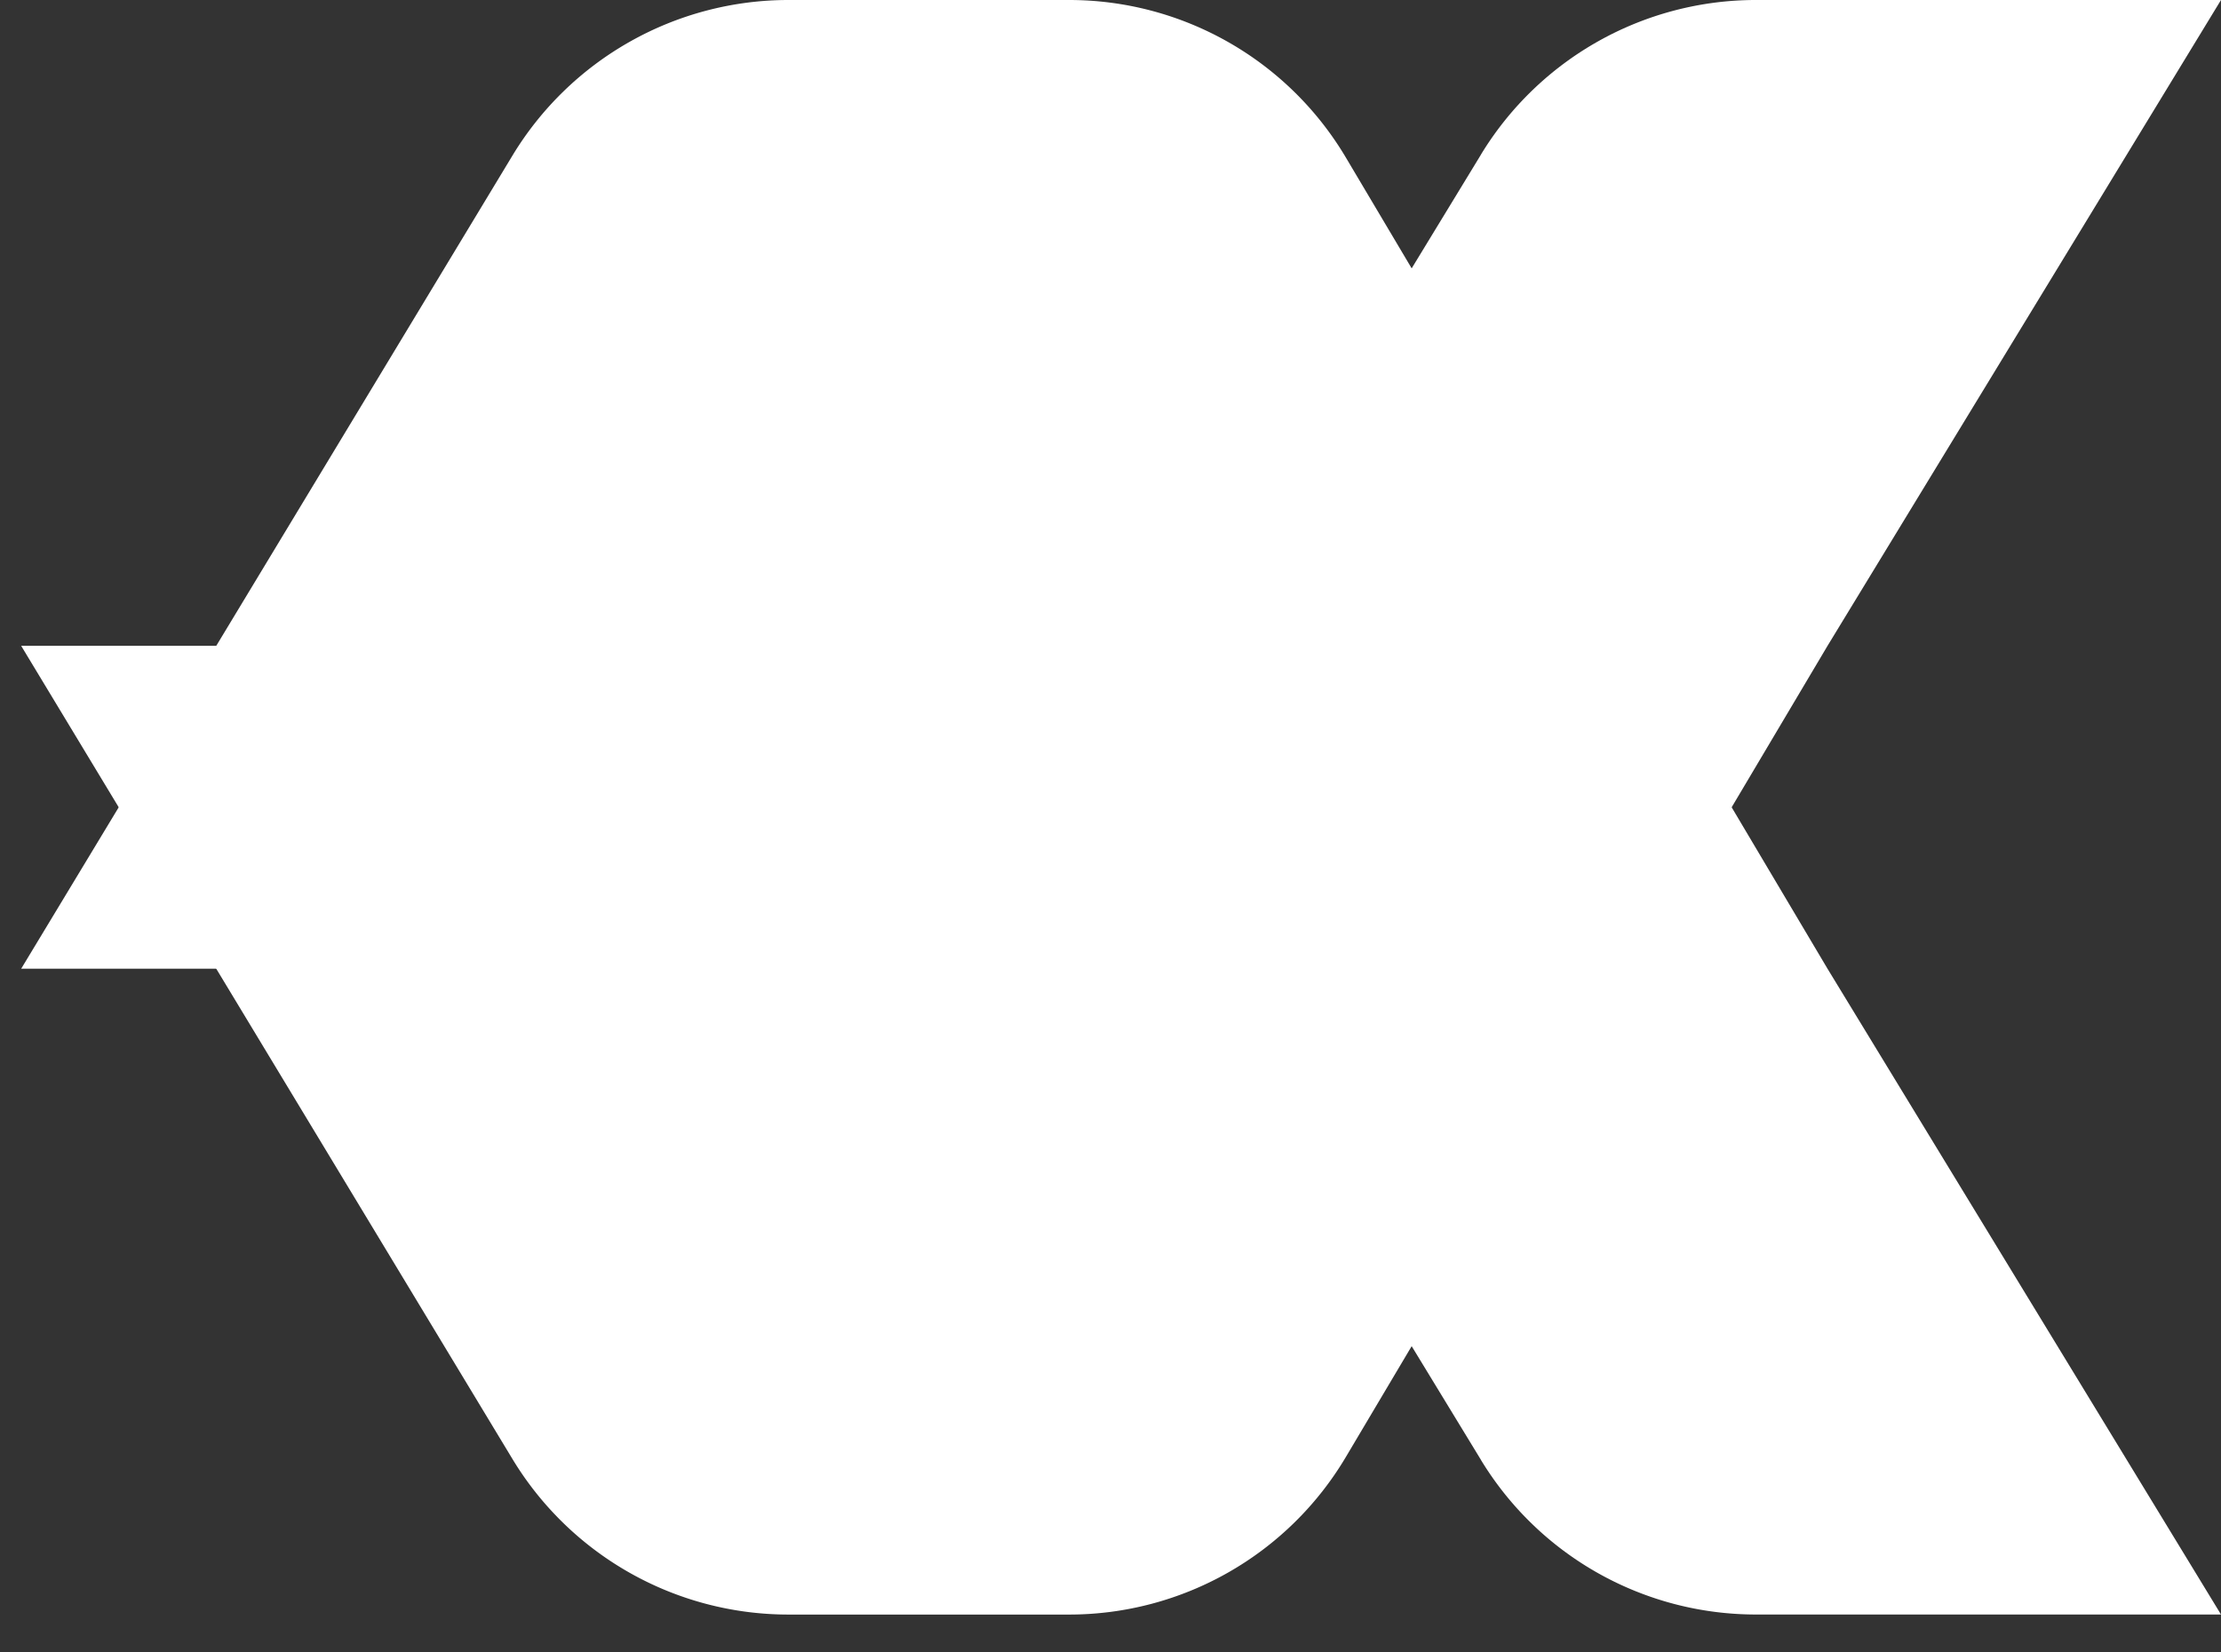 <svg width="43" height="32" viewBox="0 0 43 32" fill="none" xmlns="http://www.w3.org/2000/svg"><rect x="0" y="0" width="43" height="32" fill="#333333" stroke="none"/><path fill-rule="evenodd" clip-rule="evenodd" d="m28.672 2.995-5.794 9.512H.41l9.51 15.745a6.246 6.246 0 0 0 5.34 3.015h5.438a6.23 6.23 0 0 0 5.362-3.057l9.322-15.703L43 0h-9.002a6.23 6.23 0 0 0-5.327 2.995Z" fill="#fff"/><path fill-rule="evenodd" clip-rule="evenodd" d="m28.672 28.271-5.794-9.511H.41L9.92 3.015A6.247 6.247 0 0 1 15.26 0h5.438a6.23 6.23 0 0 1 5.362 3.056l9.322 15.704L43 31.266h-9.002a6.23 6.23 0 0 1-5.327-2.995Z" fill="#fff"/></svg>
